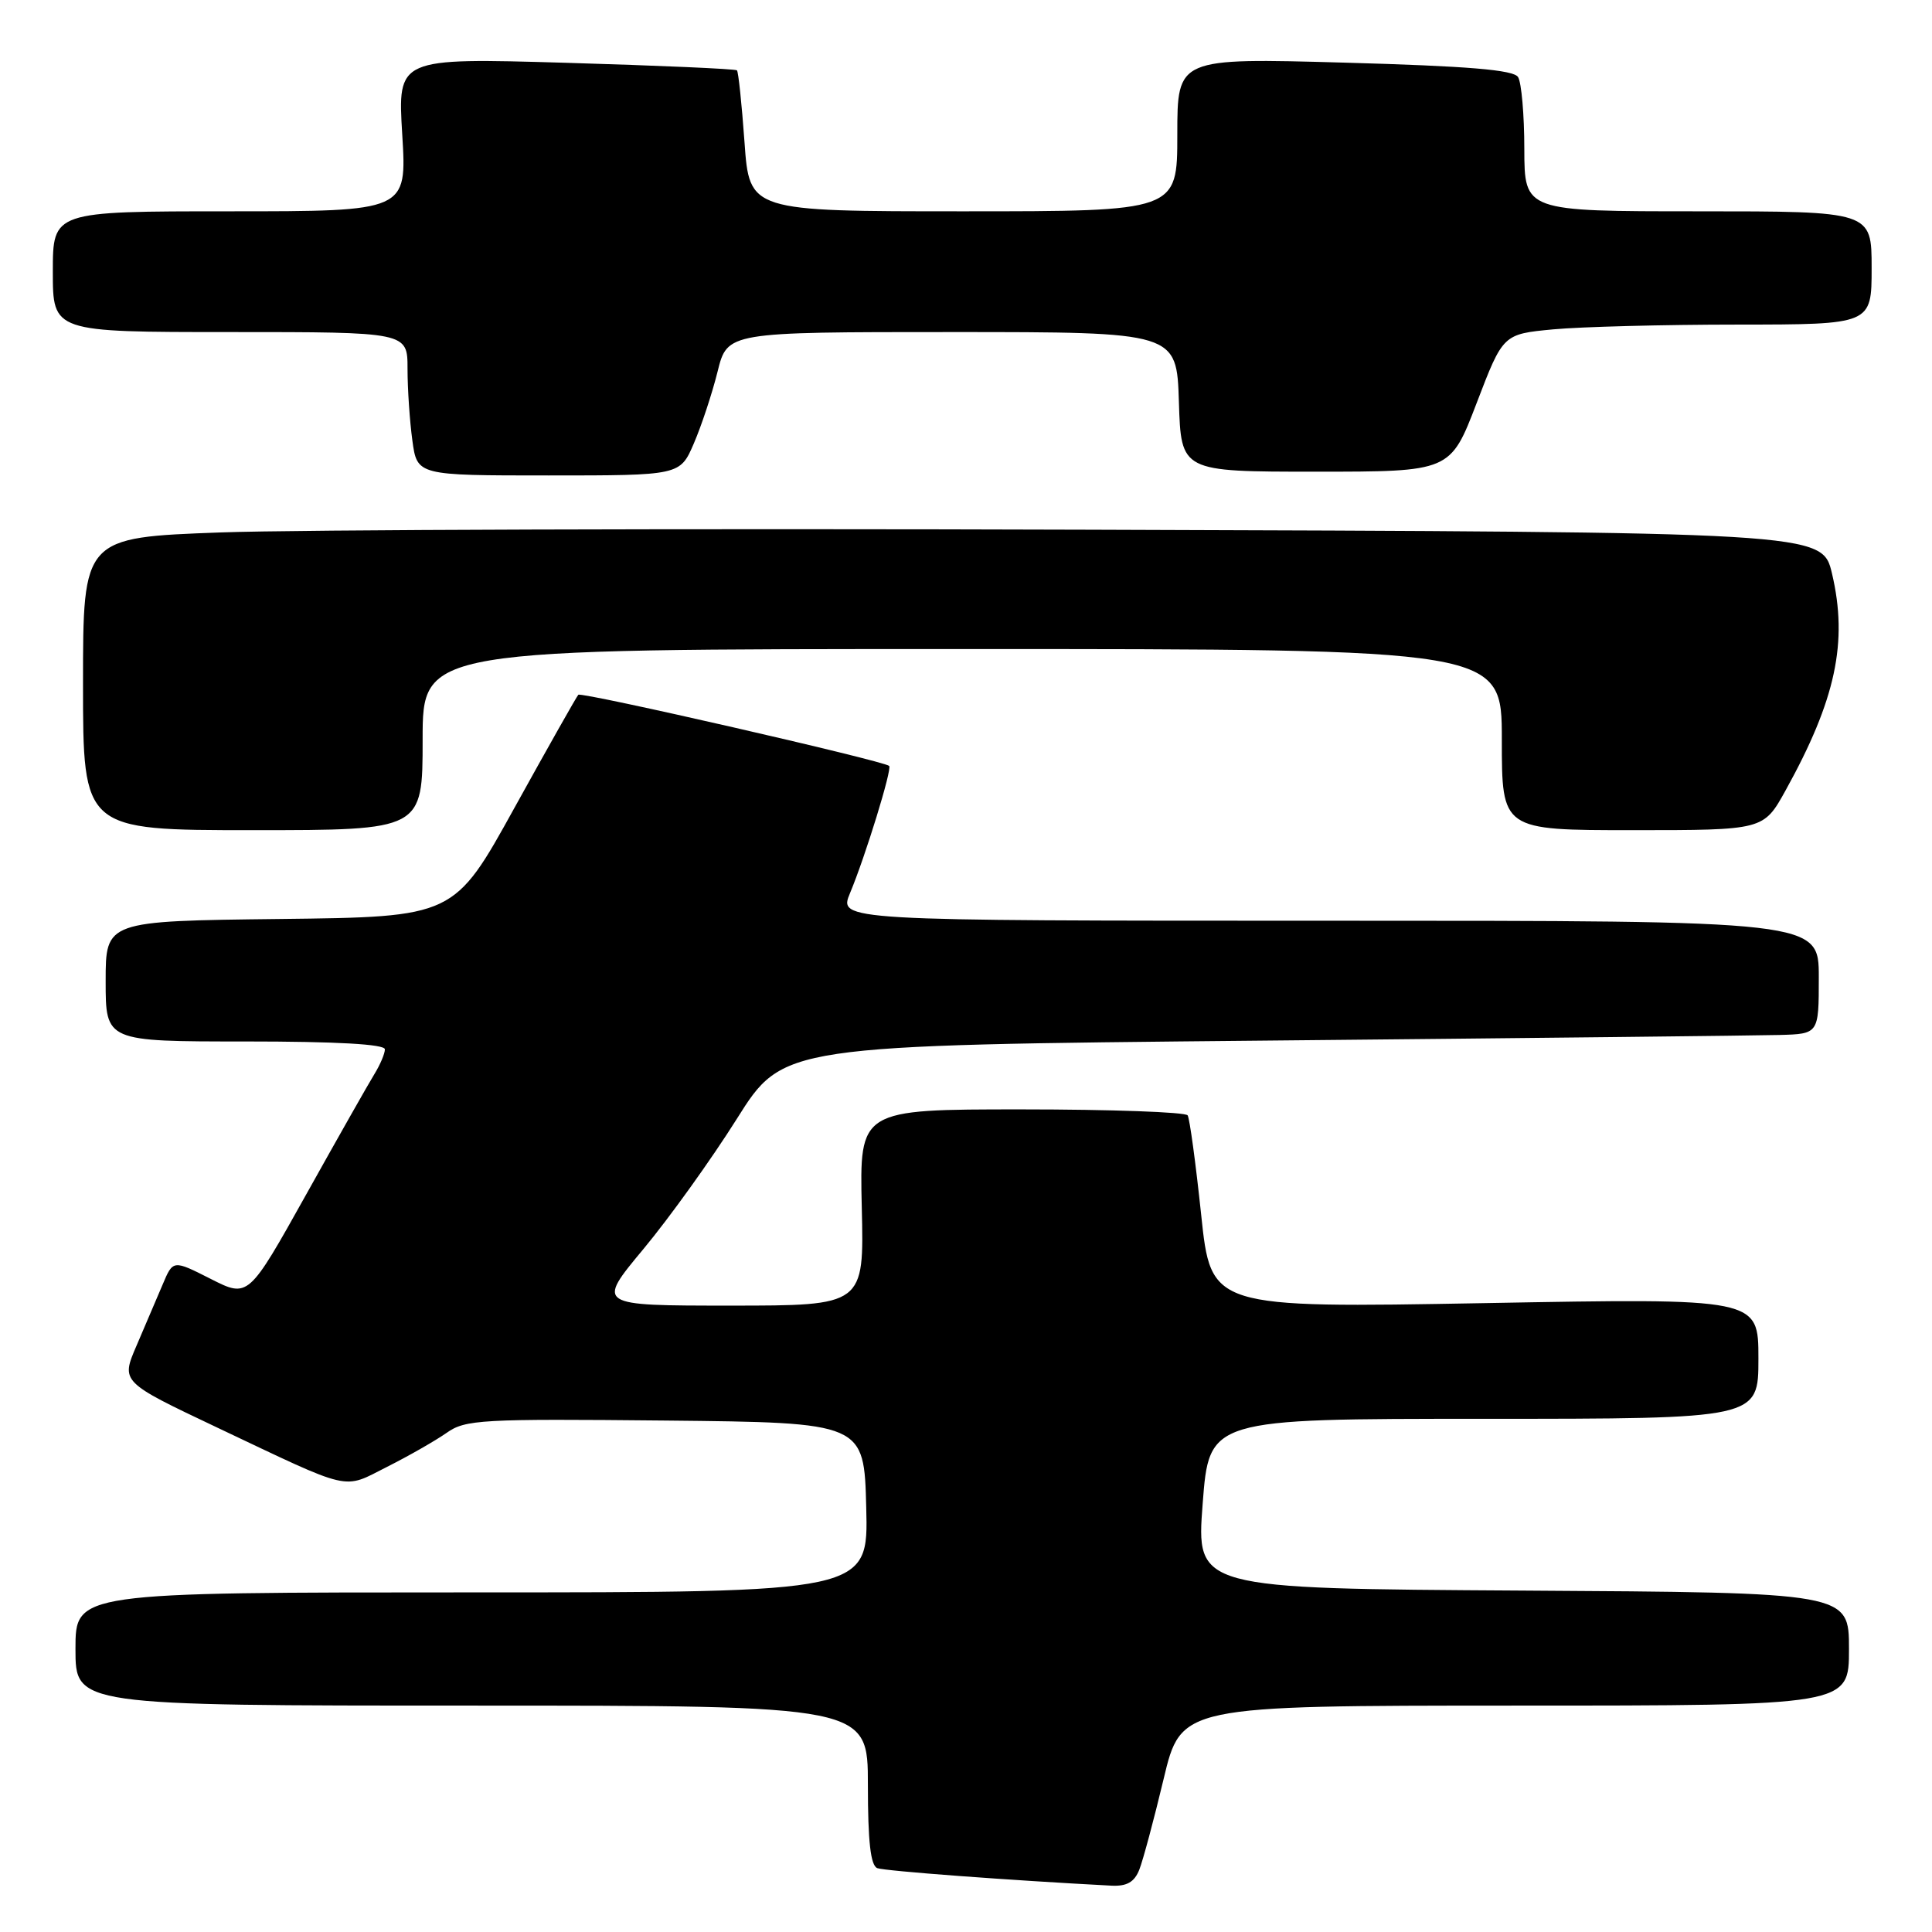<?xml version="1.0" encoding="UTF-8" standalone="no"?>
<!DOCTYPE svg PUBLIC "-//W3C//DTD SVG 1.1//EN" "http://www.w3.org/Graphics/SVG/1.1/DTD/svg11.dtd" >
<svg xmlns="http://www.w3.org/2000/svg" xmlns:xlink="http://www.w3.org/1999/xlink" version="1.1" viewBox="0 0 256 256">
 <g >
 <path fill="currentColor"
d=" M 150.96 247.75 C 151.45 246.51 152.90 241.11 154.18 235.75 C 156.50 226.01 156.50 226.01 200.75 226.00 C 245.00 226.00 245.00 226.00 245.00 218.51 C 245.00 211.02 245.00 211.02 201.75 210.76 C 158.50 210.50 158.50 210.50 159.36 199.25 C 160.22 188.00 160.22 188.00 196.61 188.00 C 233.00 188.00 233.00 188.00 233.00 180.01 C 233.00 172.01 233.00 172.01 196.73 172.67 C 160.46 173.32 160.46 173.32 159.16 160.95 C 158.44 154.14 157.64 148.22 157.37 147.79 C 157.10 147.36 147.21 147.00 135.39 147.00 C 113.89 147.00 113.89 147.00 114.19 160.00 C 114.50 173.00 114.50 173.00 96.76 173.00 C 79.02 173.00 79.02 173.00 85.25 165.51 C 88.68 161.39 94.25 153.63 97.63 148.26 C 103.77 138.50 103.77 138.50 167.13 137.89 C 201.99 137.56 232.86 137.22 235.75 137.14 C 241.00 137.00 241.00 137.00 241.00 129.50 C 241.00 122.00 241.00 122.00 176.05 122.00 C 111.10 122.00 111.10 122.00 112.64 118.32 C 114.66 113.49 118.23 101.89 117.82 101.49 C 117.15 100.82 77.03 91.64 76.63 92.06 C 76.40 92.30 72.60 99.03 68.19 107.00 C 60.18 121.50 60.18 121.50 37.09 121.77 C 14.00 122.04 14.00 122.04 14.00 130.02 C 14.00 138.00 14.00 138.00 32.50 138.00 C 44.59 138.00 51.00 138.36 51.00 139.04 C 51.00 139.60 50.38 141.07 49.63 142.29 C 48.88 143.50 44.81 150.68 40.59 158.24 C 32.91 171.99 32.91 171.99 27.92 169.46 C 22.93 166.93 22.93 166.93 21.55 170.21 C 20.78 172.02 19.23 175.66 18.09 178.31 C 16.02 183.11 16.02 183.11 28.76 189.15 C 46.91 197.75 45.31 197.38 51.30 194.36 C 54.16 192.92 57.71 190.89 59.18 189.86 C 61.66 188.10 63.74 187.99 88.18 188.23 C 114.50 188.50 114.50 188.50 114.78 199.75 C 115.07 211.00 115.07 211.00 62.53 211.00 C 10.00 211.00 10.00 211.00 10.00 218.50 C 10.00 226.00 10.00 226.00 62.50 226.00 C 115.00 226.00 115.00 226.00 115.00 236.53 C 115.00 244.04 115.36 247.20 116.25 247.54 C 117.27 247.92 133.70 249.15 147.28 249.86 C 149.31 249.96 150.31 249.39 150.96 247.75 Z  M 56.00 98.00 C 56.00 86.00 56.00 86.00 127.50 86.00 C 199.00 86.00 199.00 86.00 199.00 98.00 C 199.00 110.00 199.00 110.00 216.34 110.00 C 233.68 110.00 233.68 110.00 236.59 104.75 C 243.25 92.73 244.89 85.08 242.75 76.00 C 241.45 70.50 241.45 70.50 144.48 70.19 C 91.14 70.02 39.29 70.18 29.25 70.55 C 11.00 71.22 11.00 71.22 11.00 90.61 C 11.00 110.00 11.00 110.00 33.50 110.00 C 56.00 110.00 56.00 110.00 56.00 98.00 Z  M 91.94 58.75 C 92.95 56.41 94.36 52.14 95.08 49.25 C 96.38 44.00 96.38 44.00 126.15 44.00 C 155.92 44.00 155.92 44.00 156.21 53.25 C 156.50 62.50 156.50 62.50 174.34 62.50 C 192.18 62.50 192.18 62.50 195.67 53.39 C 199.16 44.27 199.16 44.27 205.83 43.64 C 209.50 43.30 220.49 43.01 230.25 43.01 C 248.00 43.00 248.00 43.00 248.00 35.50 C 248.00 28.00 248.00 28.00 225.00 28.00 C 202.00 28.00 202.00 28.00 201.98 19.75 C 201.98 15.21 201.60 10.92 201.15 10.21 C 200.55 9.26 194.61 8.76 178.17 8.30 C 156.00 7.68 156.00 7.68 156.00 17.84 C 156.00 28.00 156.00 28.00 127.65 28.00 C 99.30 28.00 99.30 28.00 98.65 18.83 C 98.29 13.79 97.84 9.51 97.65 9.32 C 97.46 9.13 87.26 8.68 74.99 8.32 C 52.68 7.67 52.68 7.67 53.30 17.84 C 53.92 28.00 53.92 28.00 30.46 28.00 C 7.00 28.00 7.00 28.00 7.00 36.00 C 7.00 44.00 7.00 44.00 30.50 44.00 C 54.00 44.00 54.00 44.00 54.00 48.86 C 54.00 51.53 54.29 55.81 54.64 58.36 C 55.27 63.00 55.27 63.00 72.69 63.00 C 90.11 63.00 90.11 63.00 91.94 58.75 Z "/>
</g>
</svg>